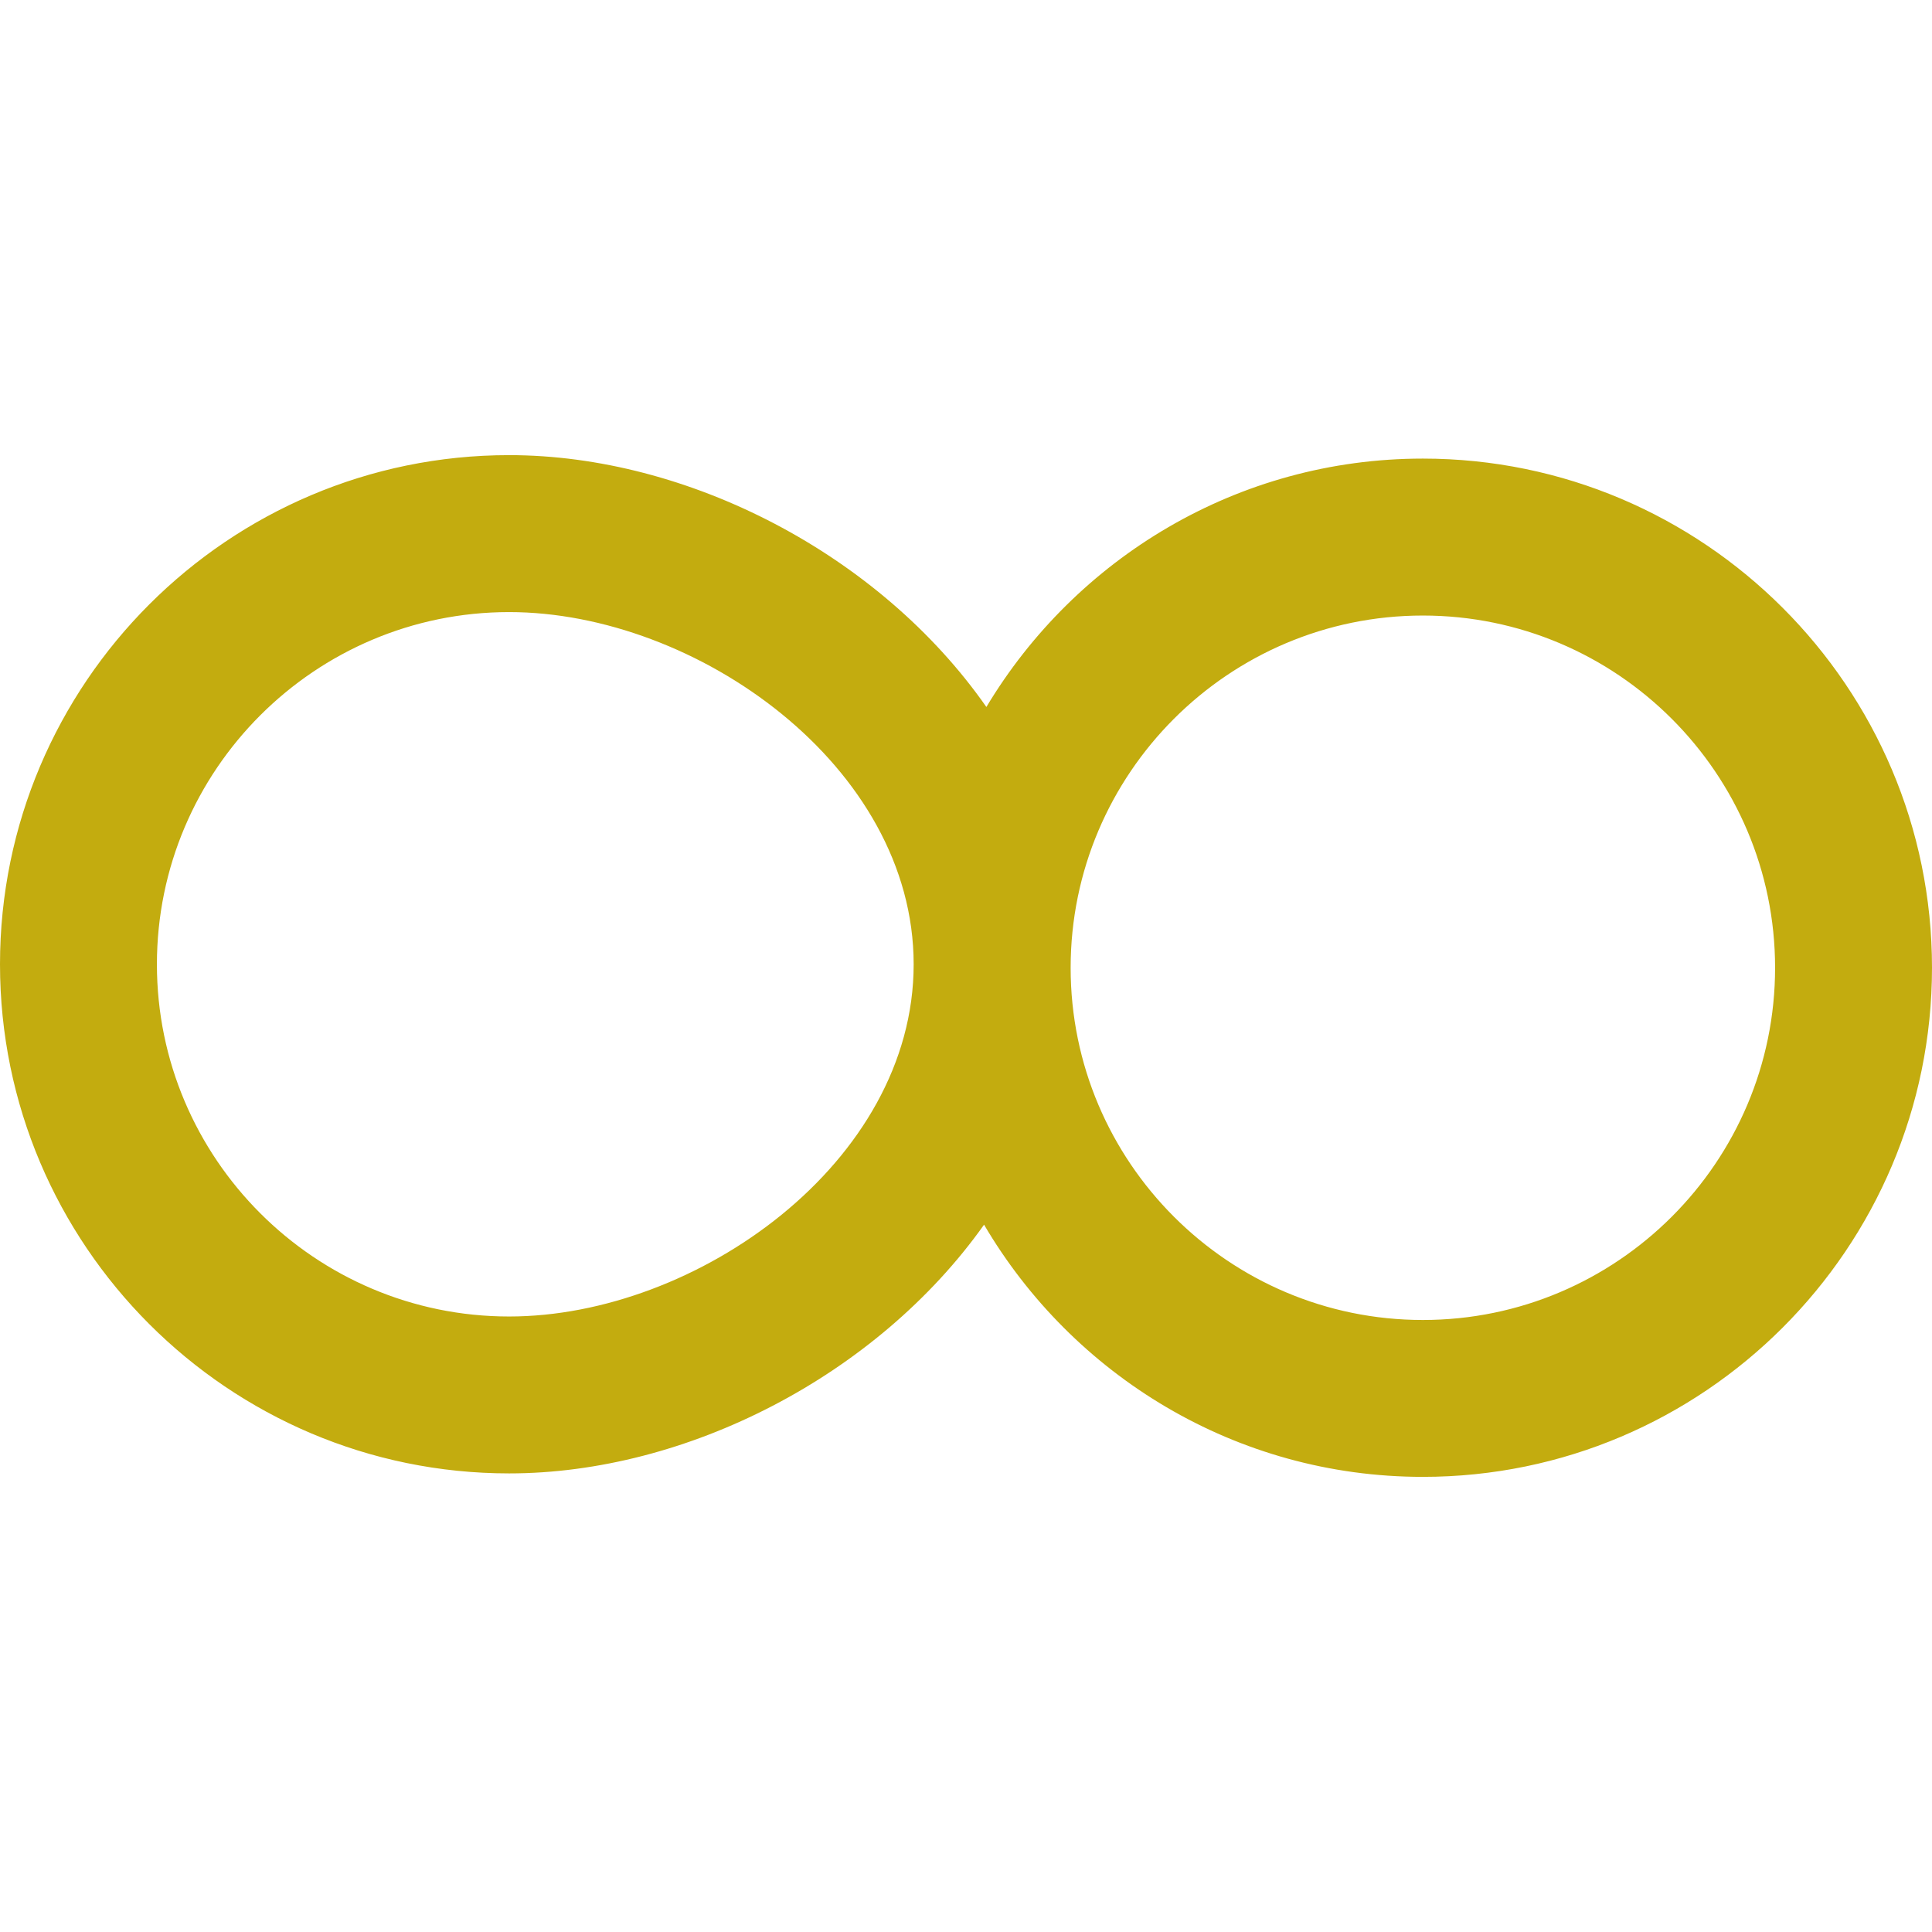 <!DOCTYPE svg PUBLIC "-//W3C//DTD SVG 1.1//EN" "http://www.w3.org/Graphics/SVG/1.1/DTD/svg11.dtd">
<!-- Uploaded to: SVG Repo, www.svgrepo.com, Transformed by: SVG Repo Mixer Tools -->
<svg height="800px" width="800px" version="1.1" id="Capa_1" xmlns="http://www.w3.org/2000/svg" xmlns:xlink="http://www.w3.org/1999/xlink" viewBox="0 0 52.526 52.526" xml:space="preserve" fill="#c3ac0f">
<g id="SVGRepo_bgCarrier" stroke-width="0"/>
<g id="SVGRepo_tracerCarrier" stroke-linecap="round" stroke-linejoin="round"/>
<g id="SVGRepo_iconCarrier"> <g> <path style="fill:#c3ac0f;" d="M38.684,12.468c-5.041,0-9.447,2.717-11.867,6.753c-2.908-4.162-8.129-6.847-12.975-6.847 C6.209,12.374,0,18.583,0,26.216c0,7.633,6.209,13.842,13.842,13.842c4.813,0,9.992-2.648,12.912-6.762 c2.406,4.094,6.846,6.856,11.93,6.856c7.633,0,13.842-6.21,13.842-13.843S46.317,12.468,38.684,12.468z M13.842,35.792 c-5.279,0-9.576-4.296-9.576-9.575c0-5.281,4.297-9.576,9.576-9.576c5.086,0,10.998,4.183,10.998,9.576 C24.84,31.609,18.928,35.792,13.842,35.792z M38.684,35.887c-5.281,0-9.576-4.296-9.576-9.576s4.295-9.576,9.576-9.576 c5.279,0,9.576,4.296,9.576,9.576S43.963,35.887,38.684,35.887z"/> </g> </g>
</svg>